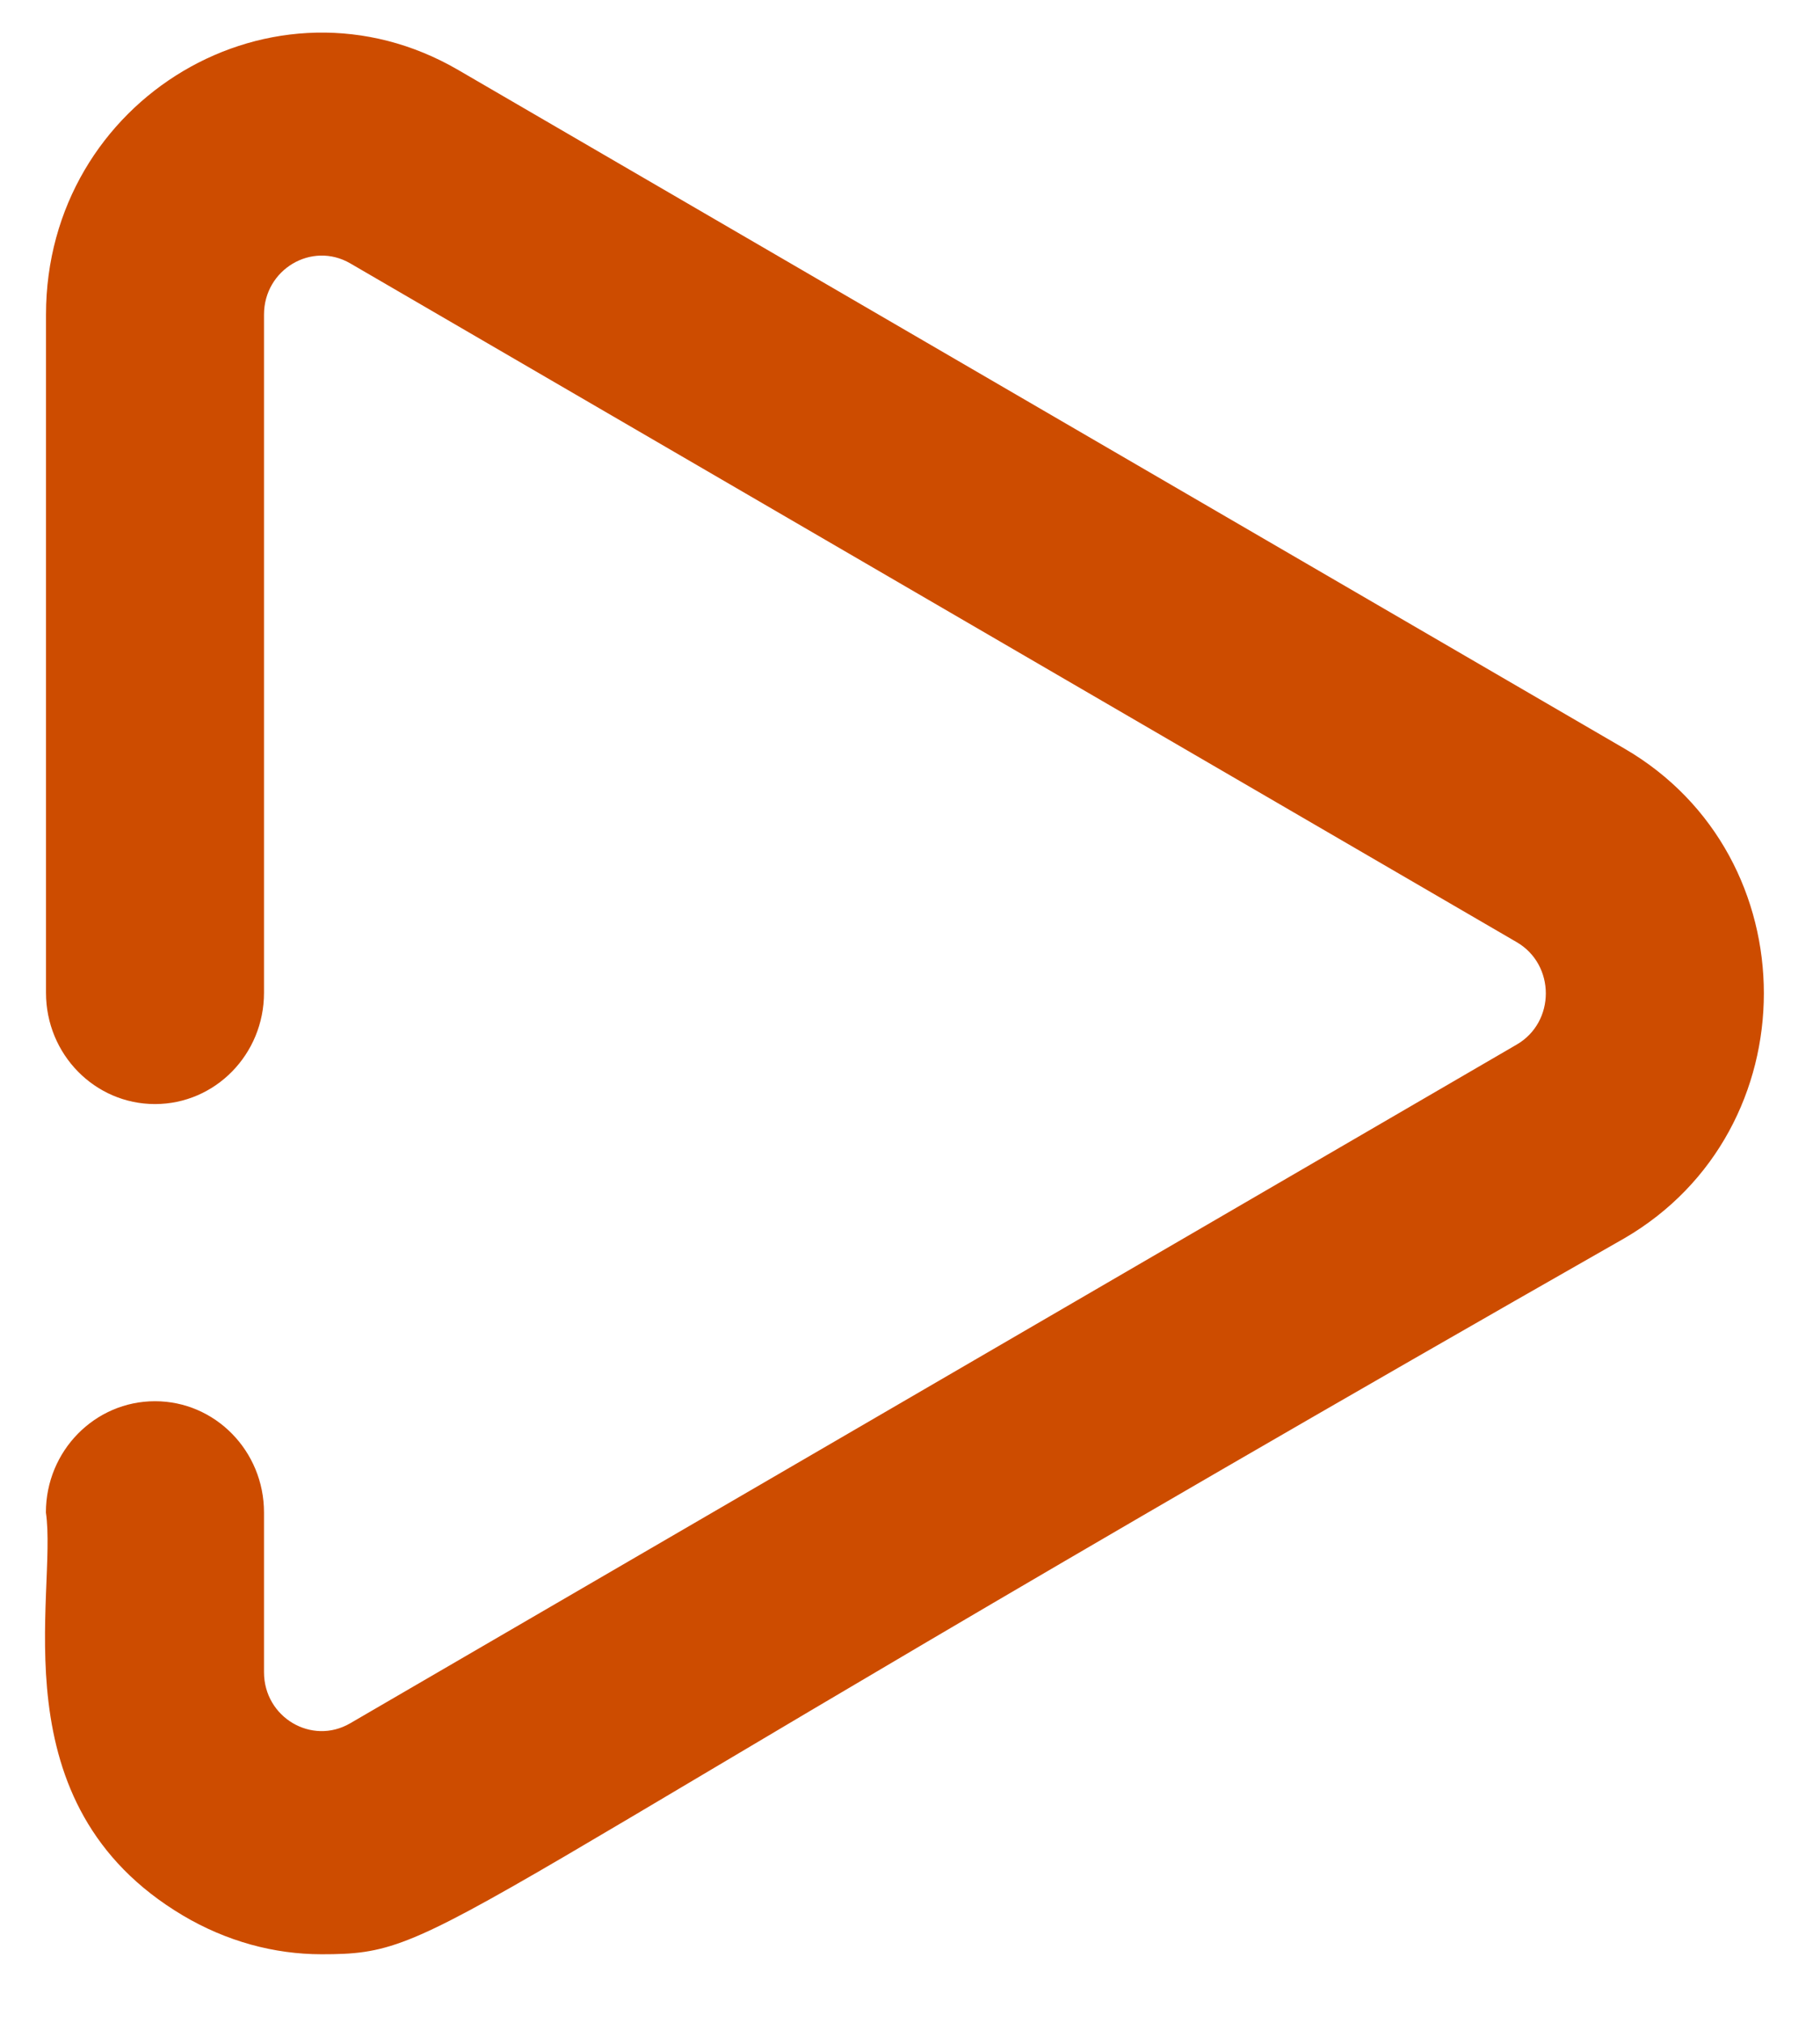 <svg xmlns="http://www.w3.org/2000/svg" width="18" height="20" viewBox="0 0 18 20">
    <g fill="none" fill-rule="evenodd">
        <g fill="#CD4C00" fill-rule="nonzero">
            <path d="M1287.067 774.402l-11.535-6.71c-1.818-1.058-4.077.28-4.077 2.419v6.705c0 .608.482 1.1 1.078 1.1.596 0 1.078-.492 1.078-1.1v-6.705c0-.447.472-.728.853-.507l11.536 6.711c.384.223.385.79 0 1.013l-11.536 6.71c-.38.222-.853-.058-.853-.505v-1.579c0-.608-.483-1.1-1.078-1.1-.596 0-1.079.492-1.079 1.1.118.803-.5 2.884 1.357 3.986.429.254.9.382 1.37.382 1.262 0 .88-.238 12.886-7.08 1.836-1.069 1.838-3.771 0-4.84z" transform="translate(-1271 -767)"/>
        </g>
    </g>
</svg>
